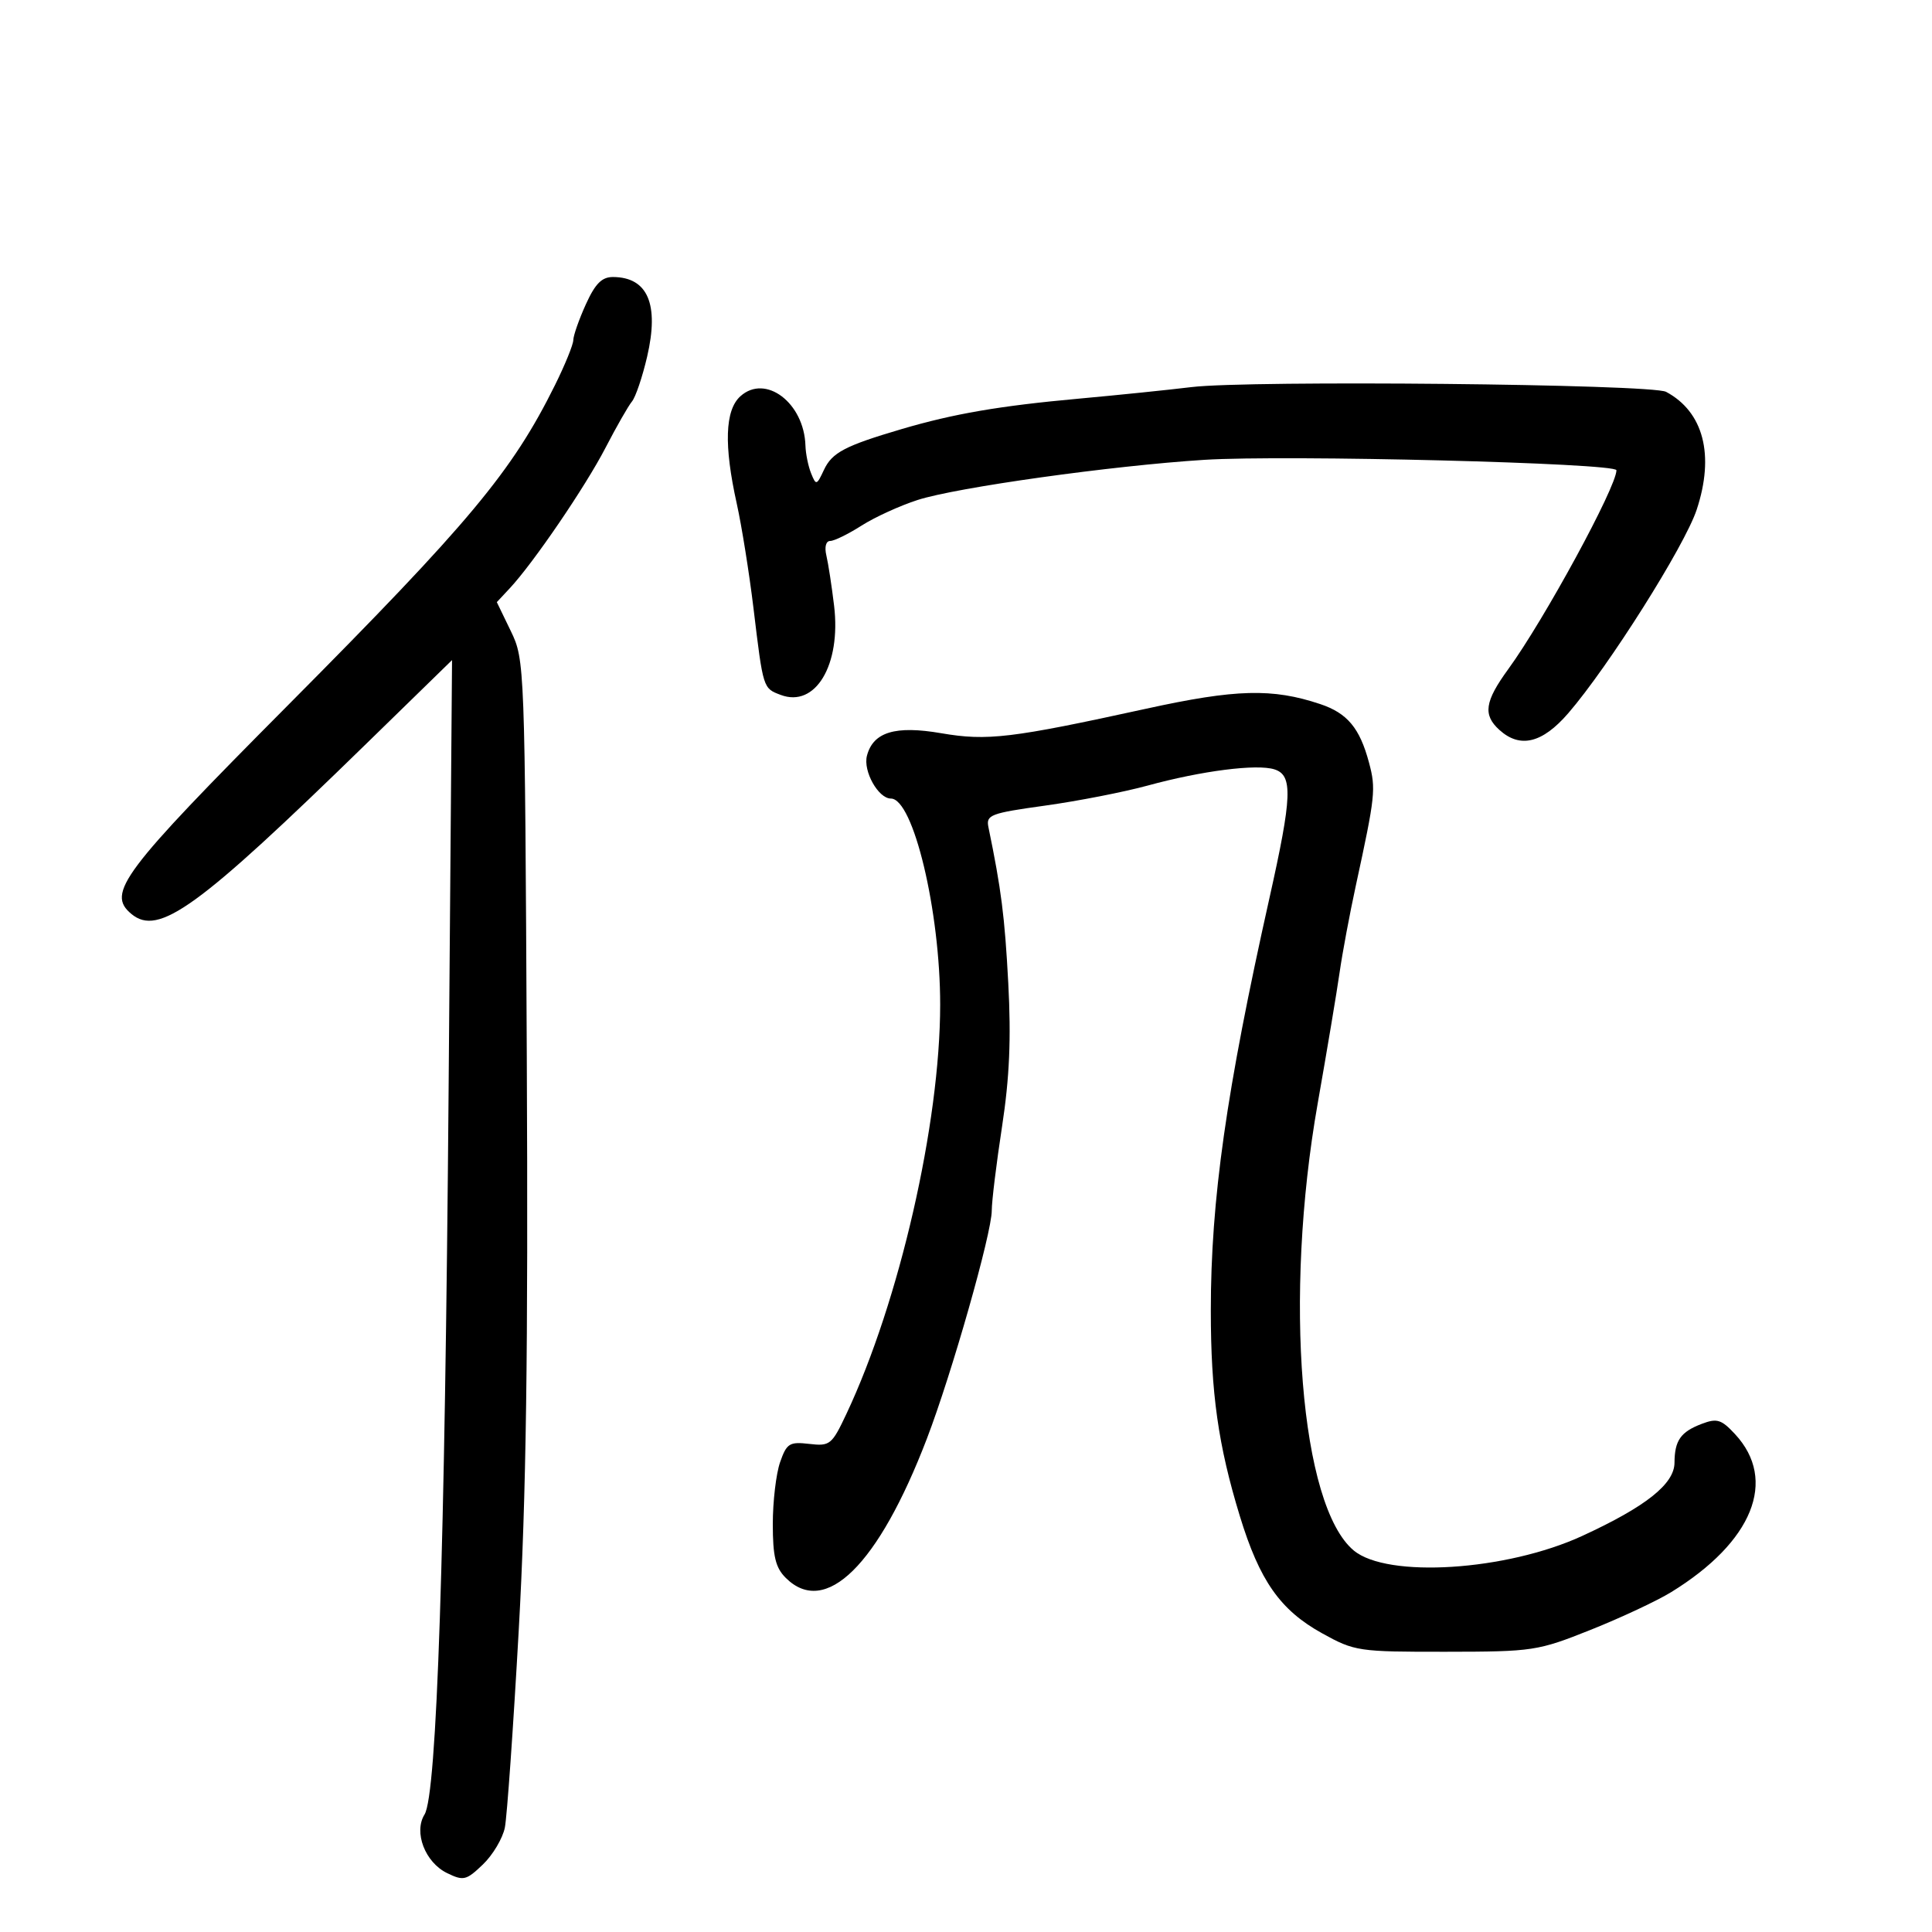 <svg xmlns="http://www.w3.org/2000/svg" width="300" height="300" viewBox="0 0 300 300" version="1.1">
	<path d="M 90.973 47.250 C 89.912 49.587, 89.034 52.088, 89.022 52.806 C 89.010 53.524, 87.728 56.674, 86.174 59.806 C 79.501 73.251, 72.959 81.093, 44.722 109.500 C 18.915 135.462, 16.500 138.681, 20.405 141.921 C 24.627 145.425, 30.665 141.050, 56.847 115.516 L 70.193 102.500 69.662 169 C 69.084 241.297, 67.844 278.675, 65.921 281.755 C 64.206 284.501, 66.007 289.188, 69.416 290.849 C 71.970 292.093, 72.401 291.990, 74.984 289.515 C 76.524 288.040, 78.058 285.460, 78.394 283.782 C 78.729 282.104, 79.700 268.304, 80.551 253.116 C 81.713 232.378, 82.024 210.184, 81.799 164 C 81.503 103.181, 81.476 102.450, 79.323 98 L 77.146 93.500 79.156 91.347 C 82.820 87.423, 90.886 75.589, 94.021 69.536 C 95.720 66.255, 97.571 63.017, 98.133 62.340 C 98.695 61.662, 99.754 58.530, 100.487 55.380 C 102.380 47.237, 100.590 43.051, 95.201 43.015 C 93.459 43.004, 92.435 44.030, 90.973 47.250 M 185 60.109 C 181.425 60.545, 173.550 61.353, 167.500 61.904 C 155.181 63.025, 148.097 64.243, 140 66.629 C 131.202 69.222, 129.197 70.276, 127.940 72.967 C 126.813 75.378, 126.717 75.404, 125.948 73.500 C 125.504 72.400, 125.109 70.465, 125.070 69.200 C 124.867 62.555, 118.863 58.004, 114.960 61.536 C 112.573 63.697, 112.390 69.129, 114.401 78.188 C 115.171 81.660, 116.344 89, 117.008 94.500 C 118.513 106.970, 118.481 106.869, 121.228 107.906 C 126.618 109.941, 130.619 103.259, 129.518 94.062 C 129.151 91.003, 128.611 87.487, 128.317 86.250 C 128.004 84.929, 128.250 84, 128.913 84 C 129.534 84, 131.721 82.929, 133.771 81.621 C 135.822 80.312, 139.750 78.518, 142.500 77.633 C 148.572 75.680, 172.634 72.311, 187 71.403 C 199.656 70.603, 251 71.900, 251 73.020 C 251 75.615, 239.777 96.249, 234.205 103.900 C 230.540 108.931, 230.239 111.001, 232.829 113.345 C 236.036 116.247, 239.492 115.408, 243.516 110.750 C 249.783 103.498, 261.602 84.767, 263.462 79.140 C 266.266 70.657, 264.526 63.958, 258.711 60.845 C 256.456 59.638, 193.973 59.014, 185 60.109 M 178 110.044 C 157.017 114.638, 153.300 115.083, 146.156 113.854 C 139.018 112.625, 135.582 113.667, 134.618 117.351 C 133.996 119.733, 136.383 124, 138.338 124 C 141.818 124, 145.994 141.465, 145.990 156 C 145.985 174.466, 139.655 202.094, 131.429 219.552 C 129.170 224.346, 128.875 224.584, 125.655 224.208 C 122.586 223.850, 122.153 224.122, 121.131 227.055 C 120.509 228.839, 120 233.156, 120 236.649 C 120 241.667, 120.420 243.420, 122 245 C 128.160 251.160, 136.388 243.056, 143.919 223.414 C 147.789 213.320, 154 191.487, 154 187.979 C 154 186.534, 154.719 180.661, 155.598 174.926 C 156.758 167.352, 157.023 161.255, 156.563 152.639 C 156.012 142.294, 155.480 138.113, 153.482 128.437 C 153.090 126.540, 153.796 126.272, 162.278 125.095 C 167.350 124.391, 174.513 122.992, 178.196 121.986 C 186.612 119.687, 195.149 118.595, 197.892 119.466 C 200.780 120.382, 200.652 123.659, 197.108 139.500 C 190.414 169.417, 188.015 186.301, 188.015 203.500 C 188.015 216.300, 189.160 224.420, 192.514 235.393 C 195.589 245.457, 198.778 250.004, 205.292 253.614 C 210.342 256.413, 210.924 256.500, 224.500 256.485 C 238.061 256.471, 238.766 256.364, 247 253.079 C 251.675 251.214, 257.300 248.580, 259.500 247.227 C 272.171 239.434, 276.049 229.846, 269.421 222.698 C 267.297 220.408, 266.615 220.196, 264.257 221.092 C 260.969 222.342, 260.035 223.672, 260.015 227.131 C 259.996 230.434, 255.572 233.946, 245.703 238.491 C 233.914 243.921, 215.445 245.104, 210.216 240.765 C 201.915 233.875, 199.300 201.477, 204.613 171.329 C 206.051 163.173, 207.581 154.025, 208.013 151 C 208.446 147.975, 209.581 141.900, 210.536 137.500 C 213.564 123.548, 213.675 122.513, 212.576 118.407 C 211.143 113.049, 209.212 110.735, 205 109.328 C 197.574 106.848, 191.914 106.998, 178 110.044" stroke="none" fill="black" fill-rule="evenodd"/>
</svg>